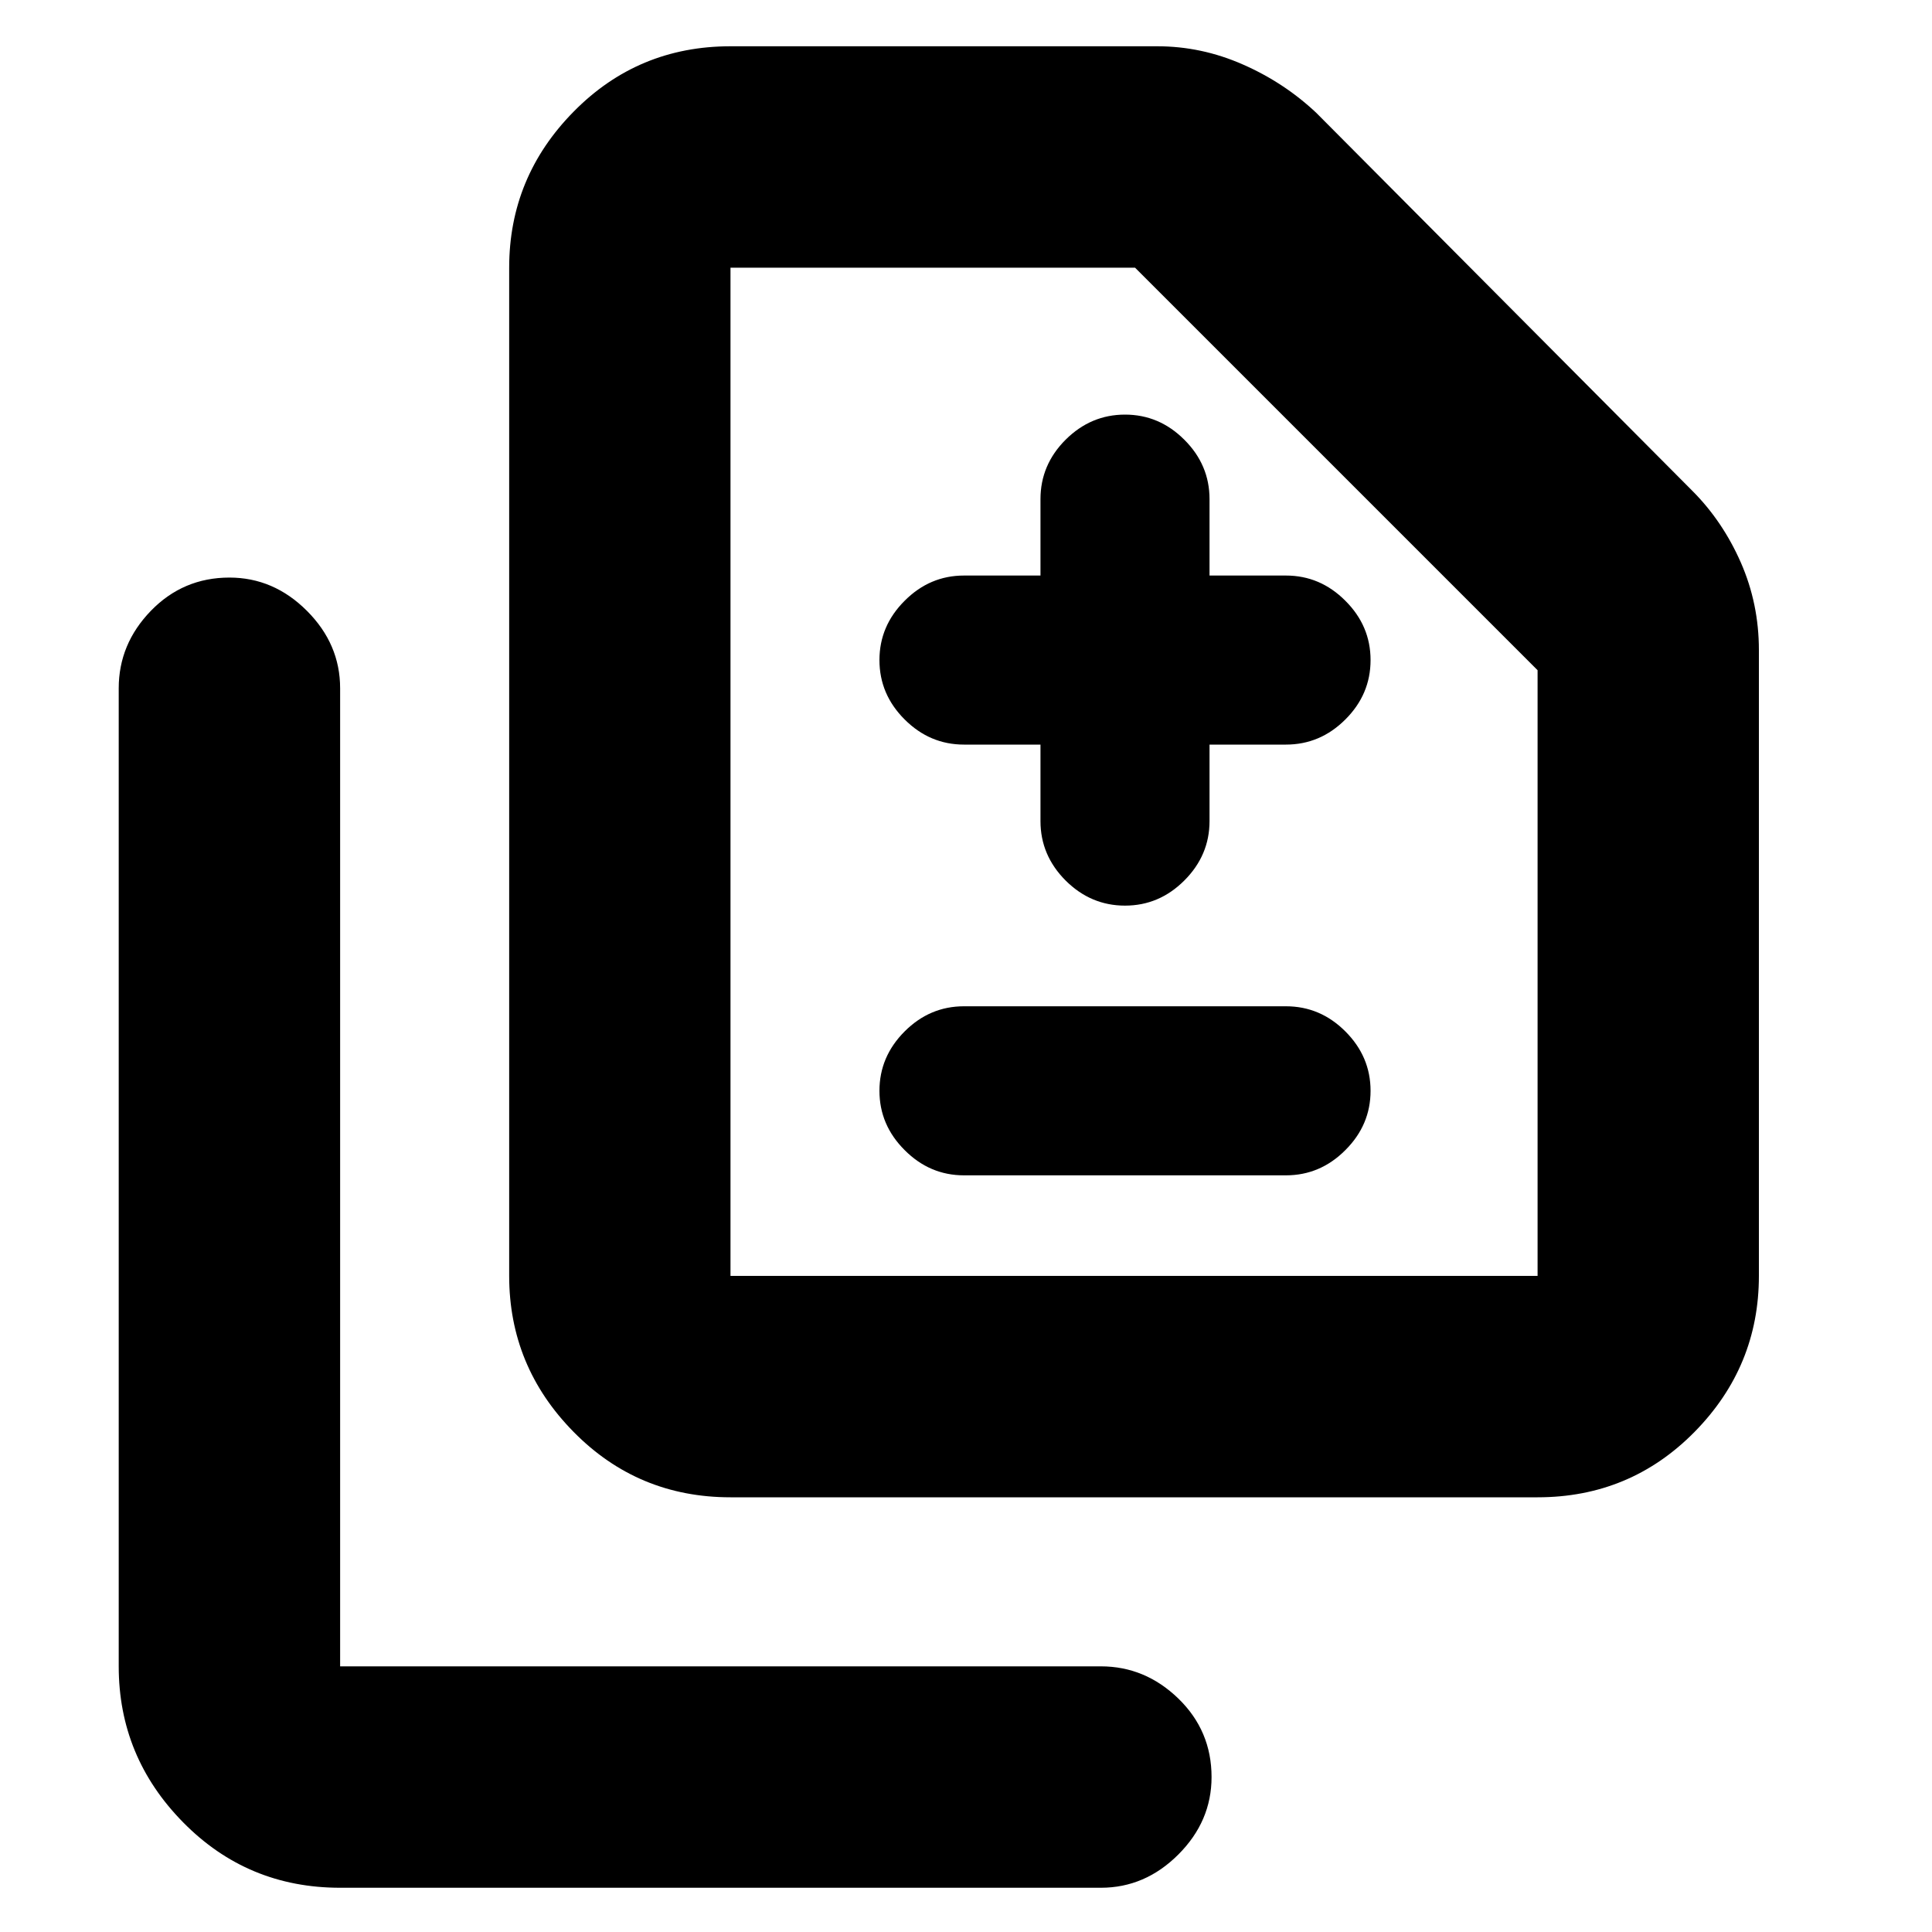 <svg xmlns="http://www.w3.org/2000/svg" height="20" width="20"><path d="M11.646 9.375Q12 9.375 12.26 9.115Q12.521 8.854 12.521 8.5V7.708H13.312Q13.667 7.708 13.927 7.448Q14.188 7.188 14.188 6.833Q14.188 6.479 13.927 6.219Q13.667 5.958 13.312 5.958H12.521V5.167Q12.521 4.812 12.26 4.552Q12 4.292 11.646 4.292Q11.292 4.292 11.031 4.552Q10.771 4.812 10.771 5.167V5.958H9.979Q9.625 5.958 9.365 6.219Q9.104 6.479 9.104 6.833Q9.104 7.188 9.365 7.448Q9.625 7.708 9.979 7.708H10.771V8.5Q10.771 8.854 11.031 9.115Q11.292 9.375 11.646 9.375ZM9.979 12.167H13.312Q13.667 12.167 13.927 11.906Q14.188 11.646 14.188 11.292Q14.188 10.938 13.927 10.677Q13.667 10.417 13.312 10.417H9.979Q9.625 10.417 9.365 10.677Q9.104 10.938 9.104 11.292Q9.104 11.646 9.365 11.906Q9.625 12.167 9.979 12.167ZM7.562 15.5Q6.604 15.5 5.938 14.823Q5.271 14.146 5.271 13.208V2.771Q5.271 1.833 5.938 1.156Q6.604 0.479 7.562 0.479H11.979Q12.438 0.479 12.865 0.667Q13.292 0.854 13.625 1.167L17.521 5.083Q17.833 5.396 18.021 5.823Q18.208 6.25 18.208 6.729V13.208Q18.208 14.146 17.542 14.823Q16.875 15.5 15.917 15.5ZM7.562 13.208H15.917Q15.917 13.208 15.917 13.208Q15.917 13.208 15.917 13.208V6.938L11.75 2.771H7.562Q7.562 2.771 7.562 2.771Q7.562 2.771 7.562 2.771V13.208Q7.562 13.208 7.562 13.208Q7.562 13.208 7.562 13.208ZM3.521 19.542Q2.562 19.542 1.896 18.865Q1.229 18.188 1.229 17.25V7.125Q1.229 6.667 1.562 6.323Q1.896 5.979 2.375 5.979Q2.833 5.979 3.177 6.323Q3.521 6.667 3.521 7.125V17.25Q3.521 17.25 3.521 17.25Q3.521 17.25 3.521 17.25H11.396Q11.854 17.25 12.198 17.583Q12.542 17.917 12.542 18.396Q12.542 18.854 12.198 19.198Q11.854 19.542 11.396 19.542ZM7.562 13.208Q7.562 13.208 7.562 13.208Q7.562 13.208 7.562 13.208V2.771Q7.562 2.771 7.562 2.771Q7.562 2.771 7.562 2.771V6.938V13.208Q7.562 13.208 7.562 13.208Q7.562 13.208 7.562 13.208Z"/></svg>